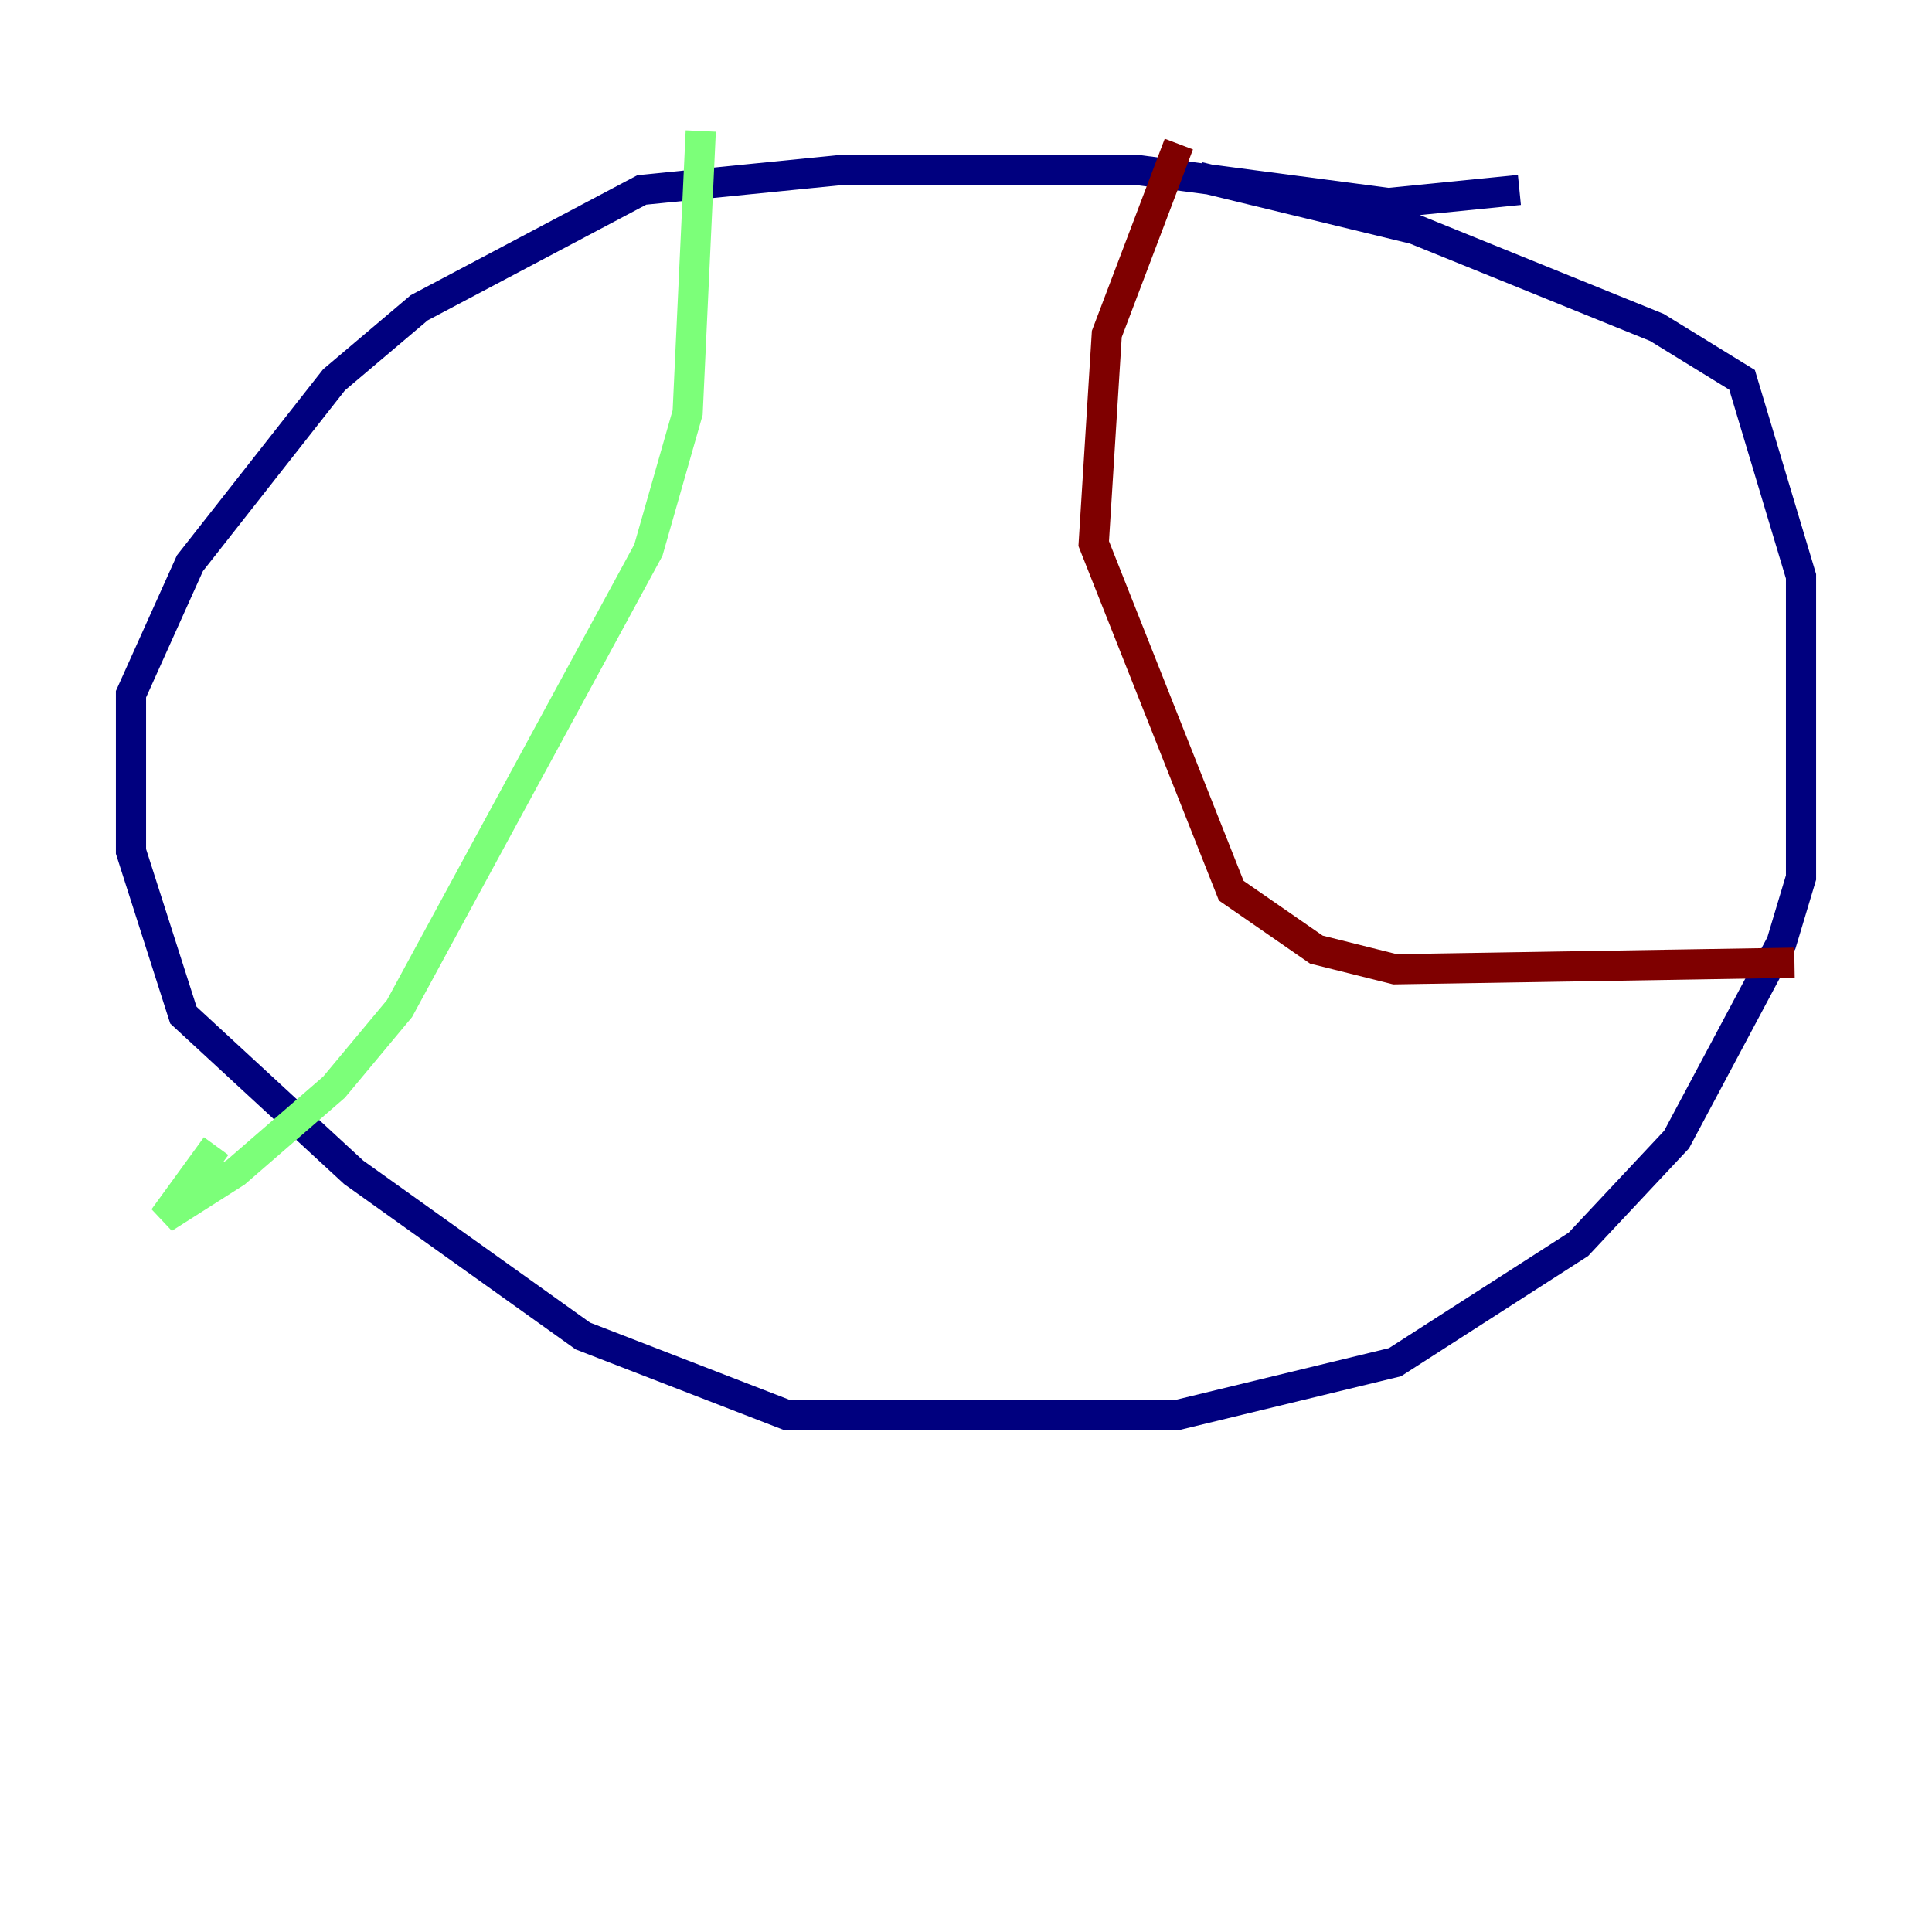 <?xml version="1.0" encoding="utf-8" ?>
<svg baseProfile="tiny" height="128" version="1.2" viewBox="0,0,128,128" width="128" xmlns="http://www.w3.org/2000/svg" xmlns:ev="http://www.w3.org/2001/xml-events" xmlns:xlink="http://www.w3.org/1999/xlink"><defs /><polyline fill="none" points="79.403,11.715 93.722,15.186 109.776,21.695 115.417,25.166 119.322,38.183 119.322,58.142 118.02,62.481 111.078,75.498 104.57,82.441 92.42,90.251 78.102,93.722 52.068,93.722 38.617,88.515 23.43,77.668 12.149,67.254 8.678,56.407 8.678,45.993 12.583,37.315 22.129,25.166 27.77,20.393 42.522,12.583 55.539,11.281 75.498,11.281 91.986,13.451 100.664,12.583" stroke="#00007f" stroke-width="2" /><polyline fill="none" points="46.427,8.678 45.559,27.336 42.956,36.447 26.468,66.82 22.129,72.027 15.62,77.668 10.848,80.705 14.319,75.932" stroke="#7cff79" stroke-width="2" /><polyline fill="none" points="78.102,9.546 73.329,22.129 72.461,36.014 81.573,59.01 87.214,62.915 92.42,64.217 118.888,63.783" stroke="#7f0000" stroke-width="2" /></svg>